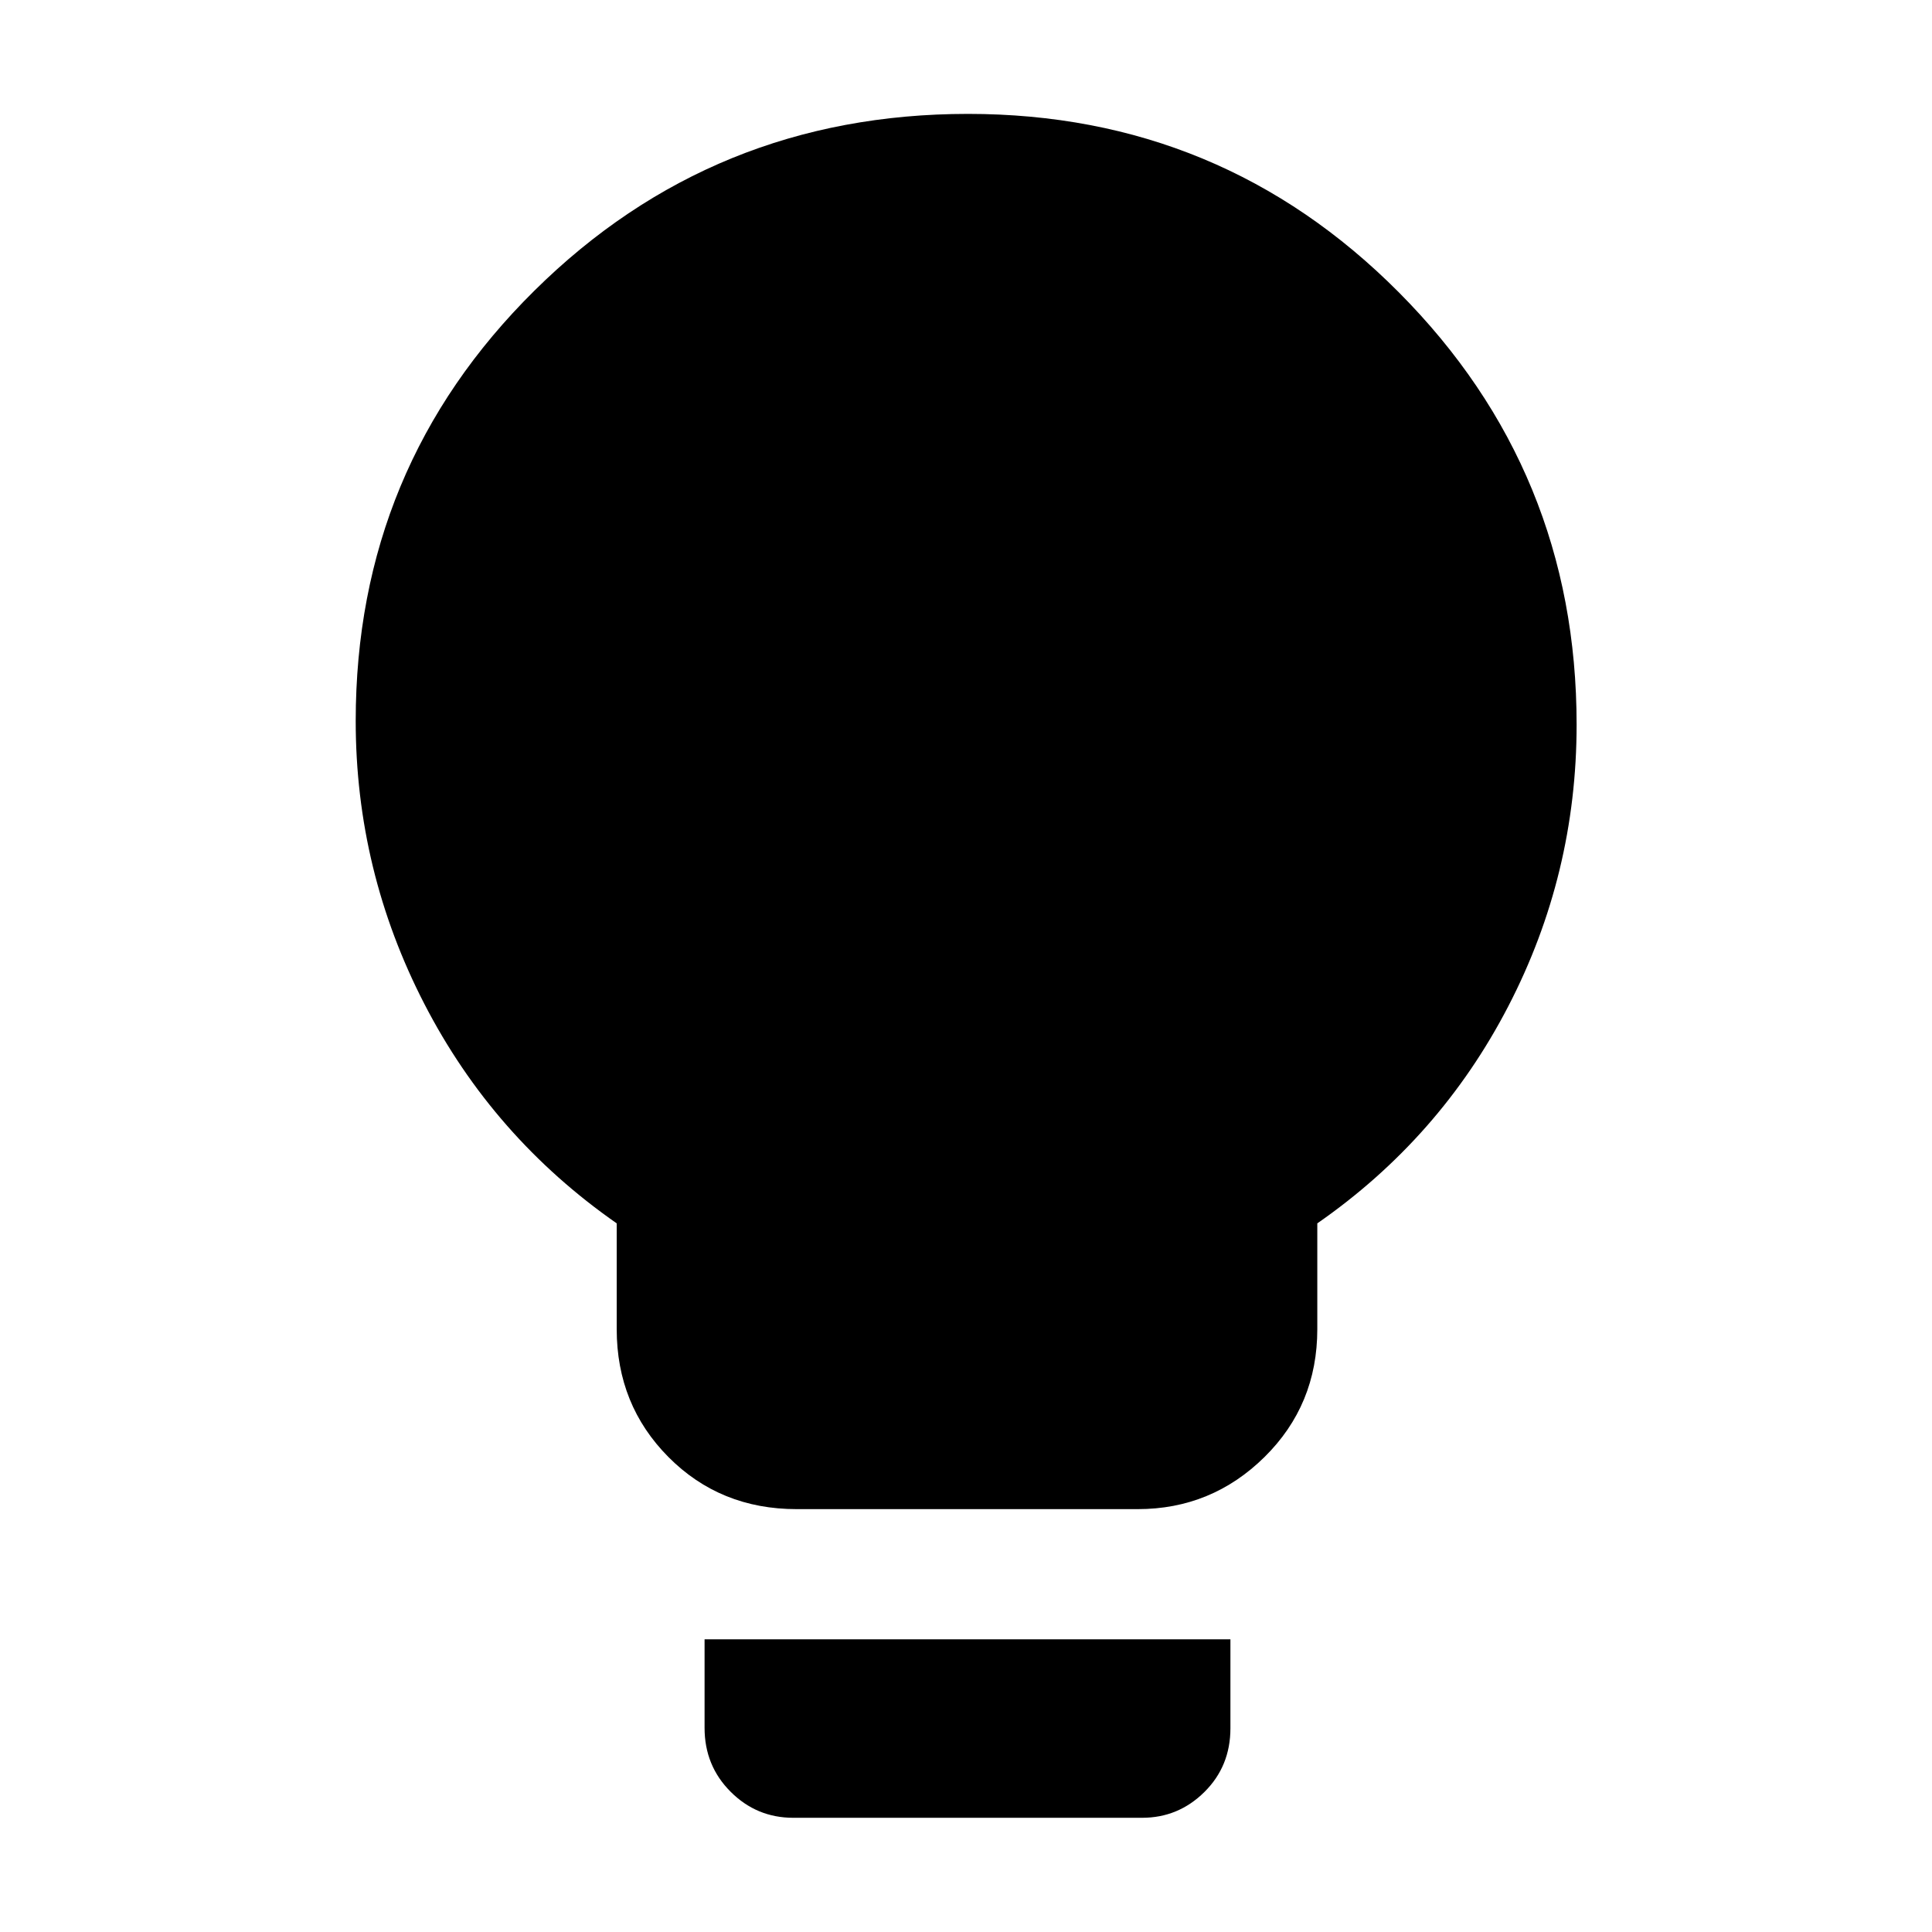 <svg xmlns="http://www.w3.org/2000/svg" height="40" viewBox="0 -960 960 960" width="40"><path d="M395.85-210.12q-37.98 0-63.7-25.88-25.71-25.89-25.71-63.54v-52.58q-61.43-42.84-95.56-109.01-34.13-66.18-34.13-140.63 0-125.98 88.79-213.81 88.78-87.84 215.47-87.84 125.9 0 214.15 88.76t88.25 214.69q0 74.45-33.96 139.99-33.95 65.53-94.89 107.85v52.58q0 37.65-26.25 63.54-26.26 25.88-63.01 25.88H395.85Zm-1.69 153.37q-18.19 0-31.12-12.94-12.94-12.93-12.94-31.73v-44.02h261.29v44.21q0 18.87-12.93 31.67-12.93 12.81-30.95 12.81H394.16Z"/></svg>